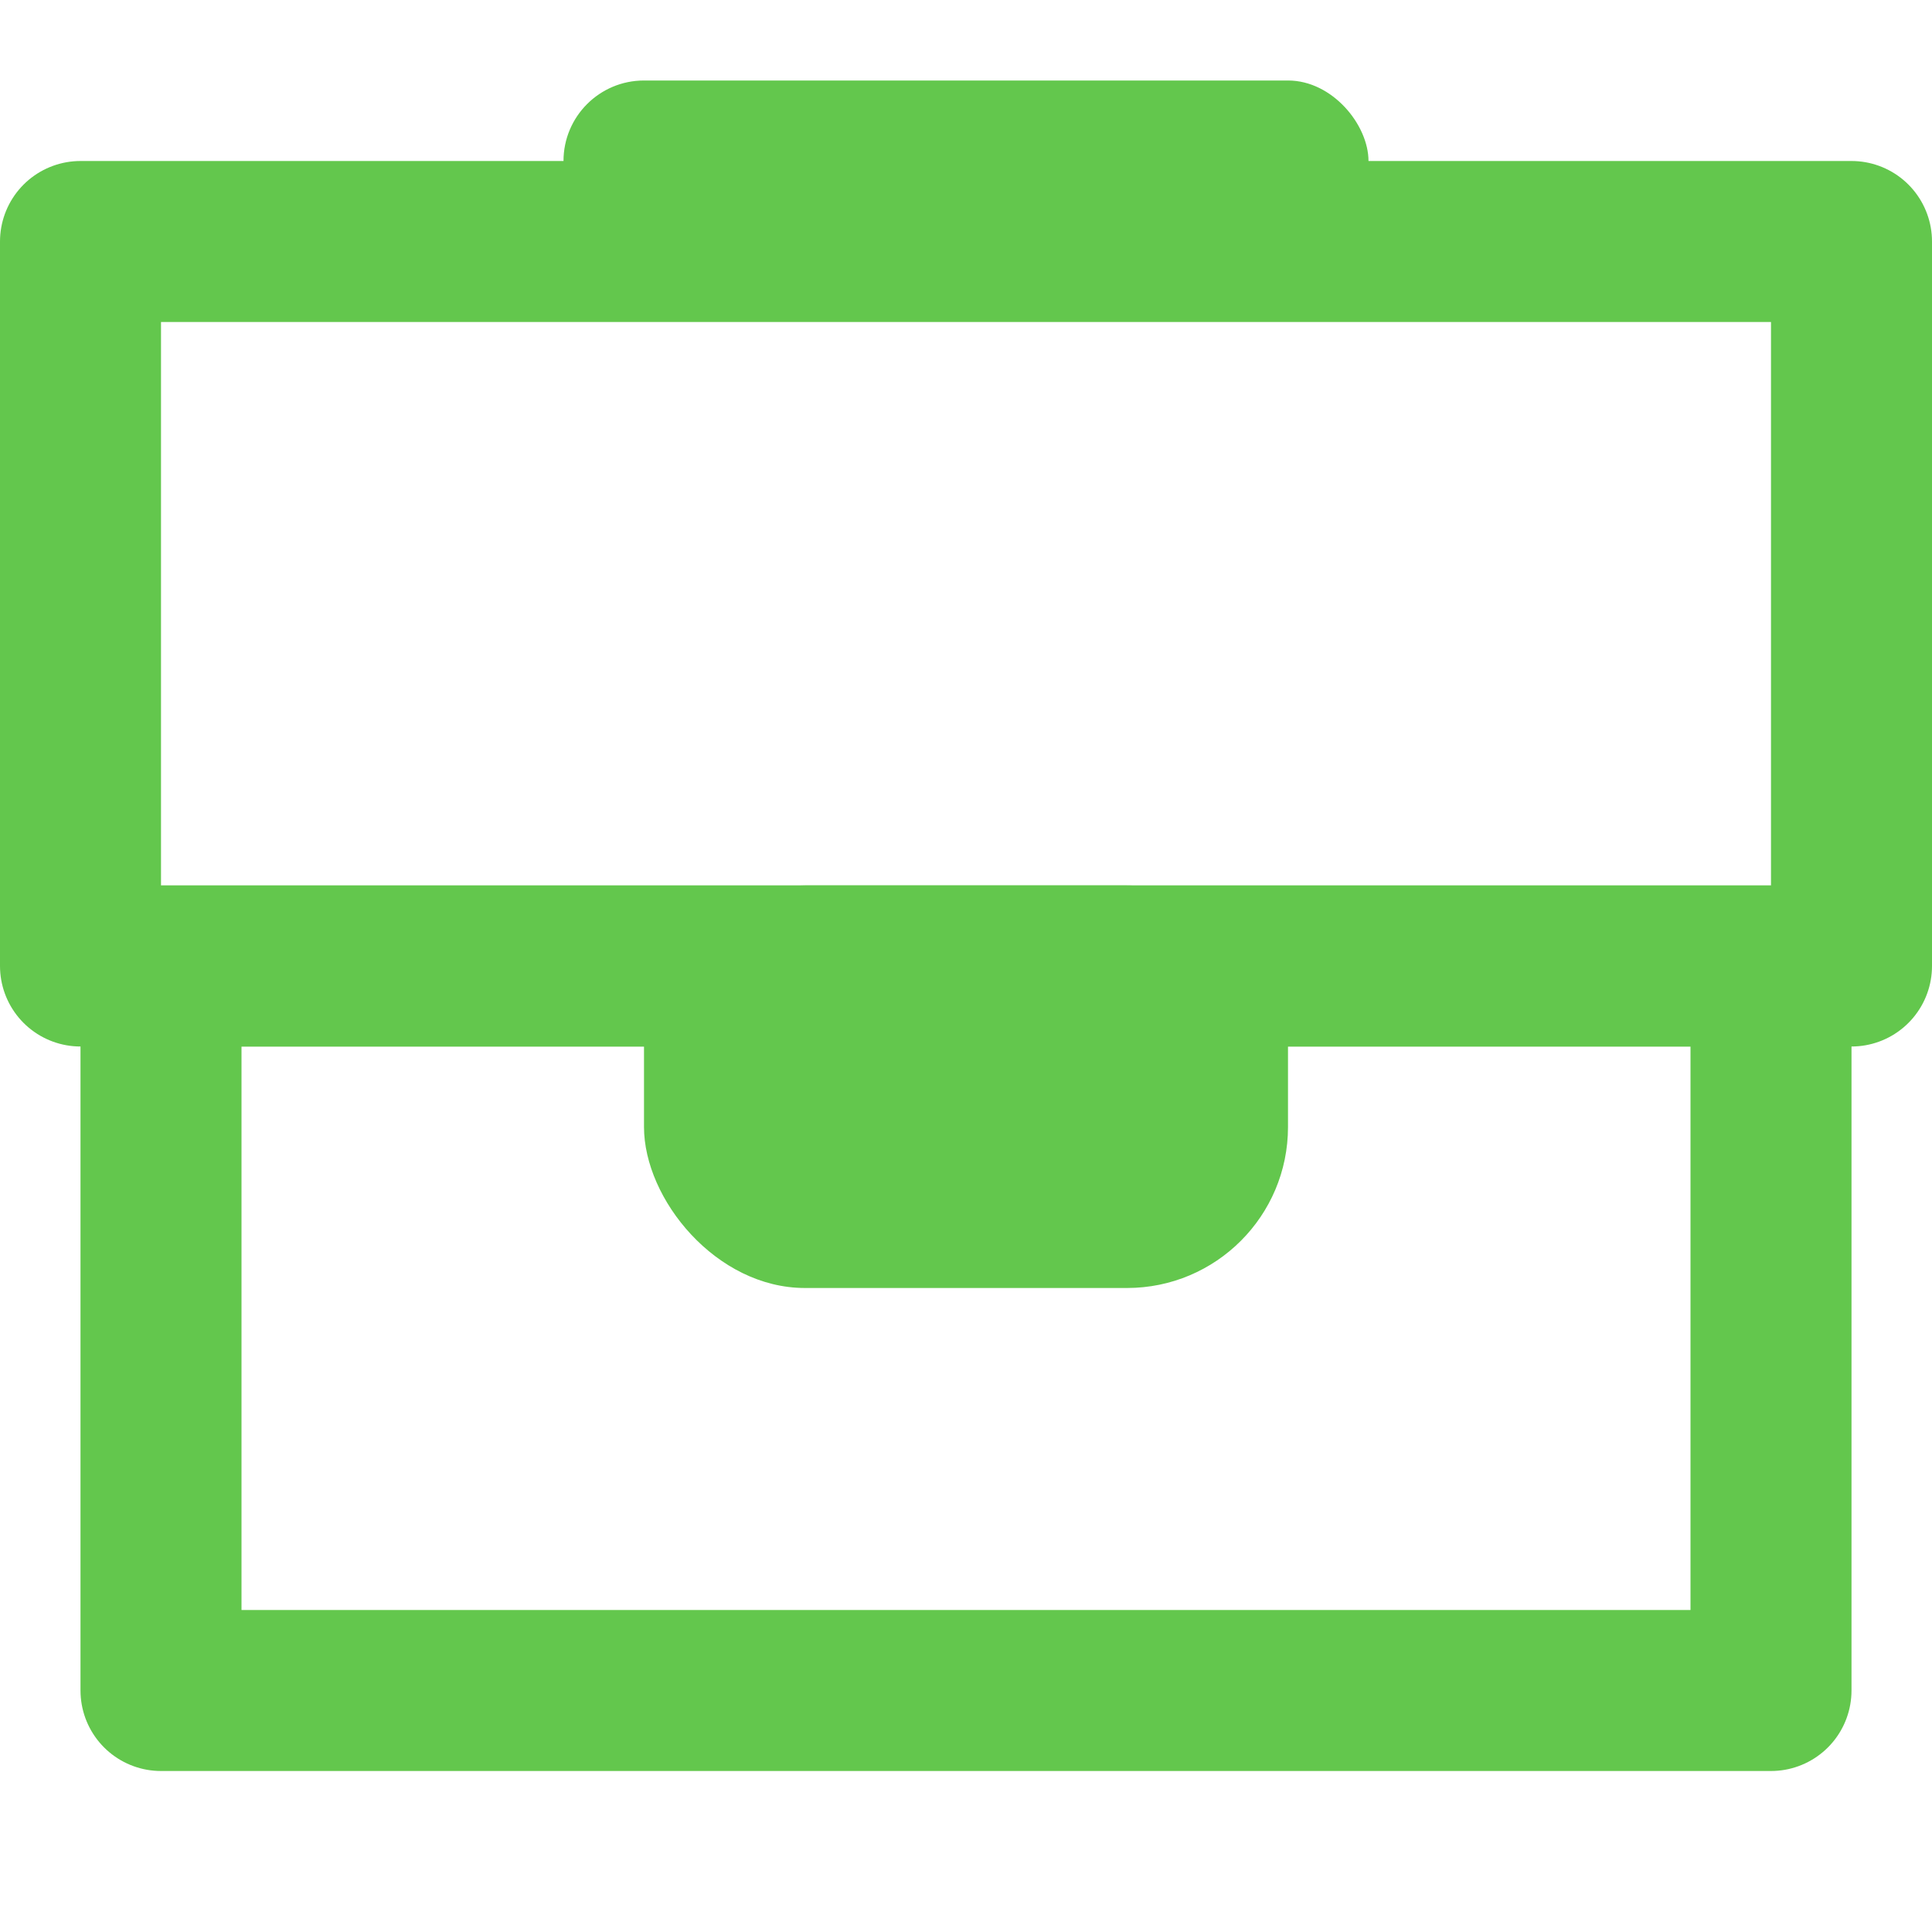 <svg width="24" height="24" viewBox="0 0 24 24" fill="none" xmlns="http://www.w3.org/2000/svg">
<rect x="2" y="12" width="20" height="9" stroke="#63C74D" stroke-width="2" stroke-linecap="round" stroke-linejoin="round"/>
<path d="M1 3H23V12H1V3Z" stroke="#63C74D" stroke-width="2" stroke-linecap="round" stroke-linejoin="round"/>
<rect x="7" y="1" width="10" height="2" rx="1" fill="#63C74D"/>
<rect x="8" y="11" width="8" height="5" rx="2" fill="#63C74D"/>
</svg>

